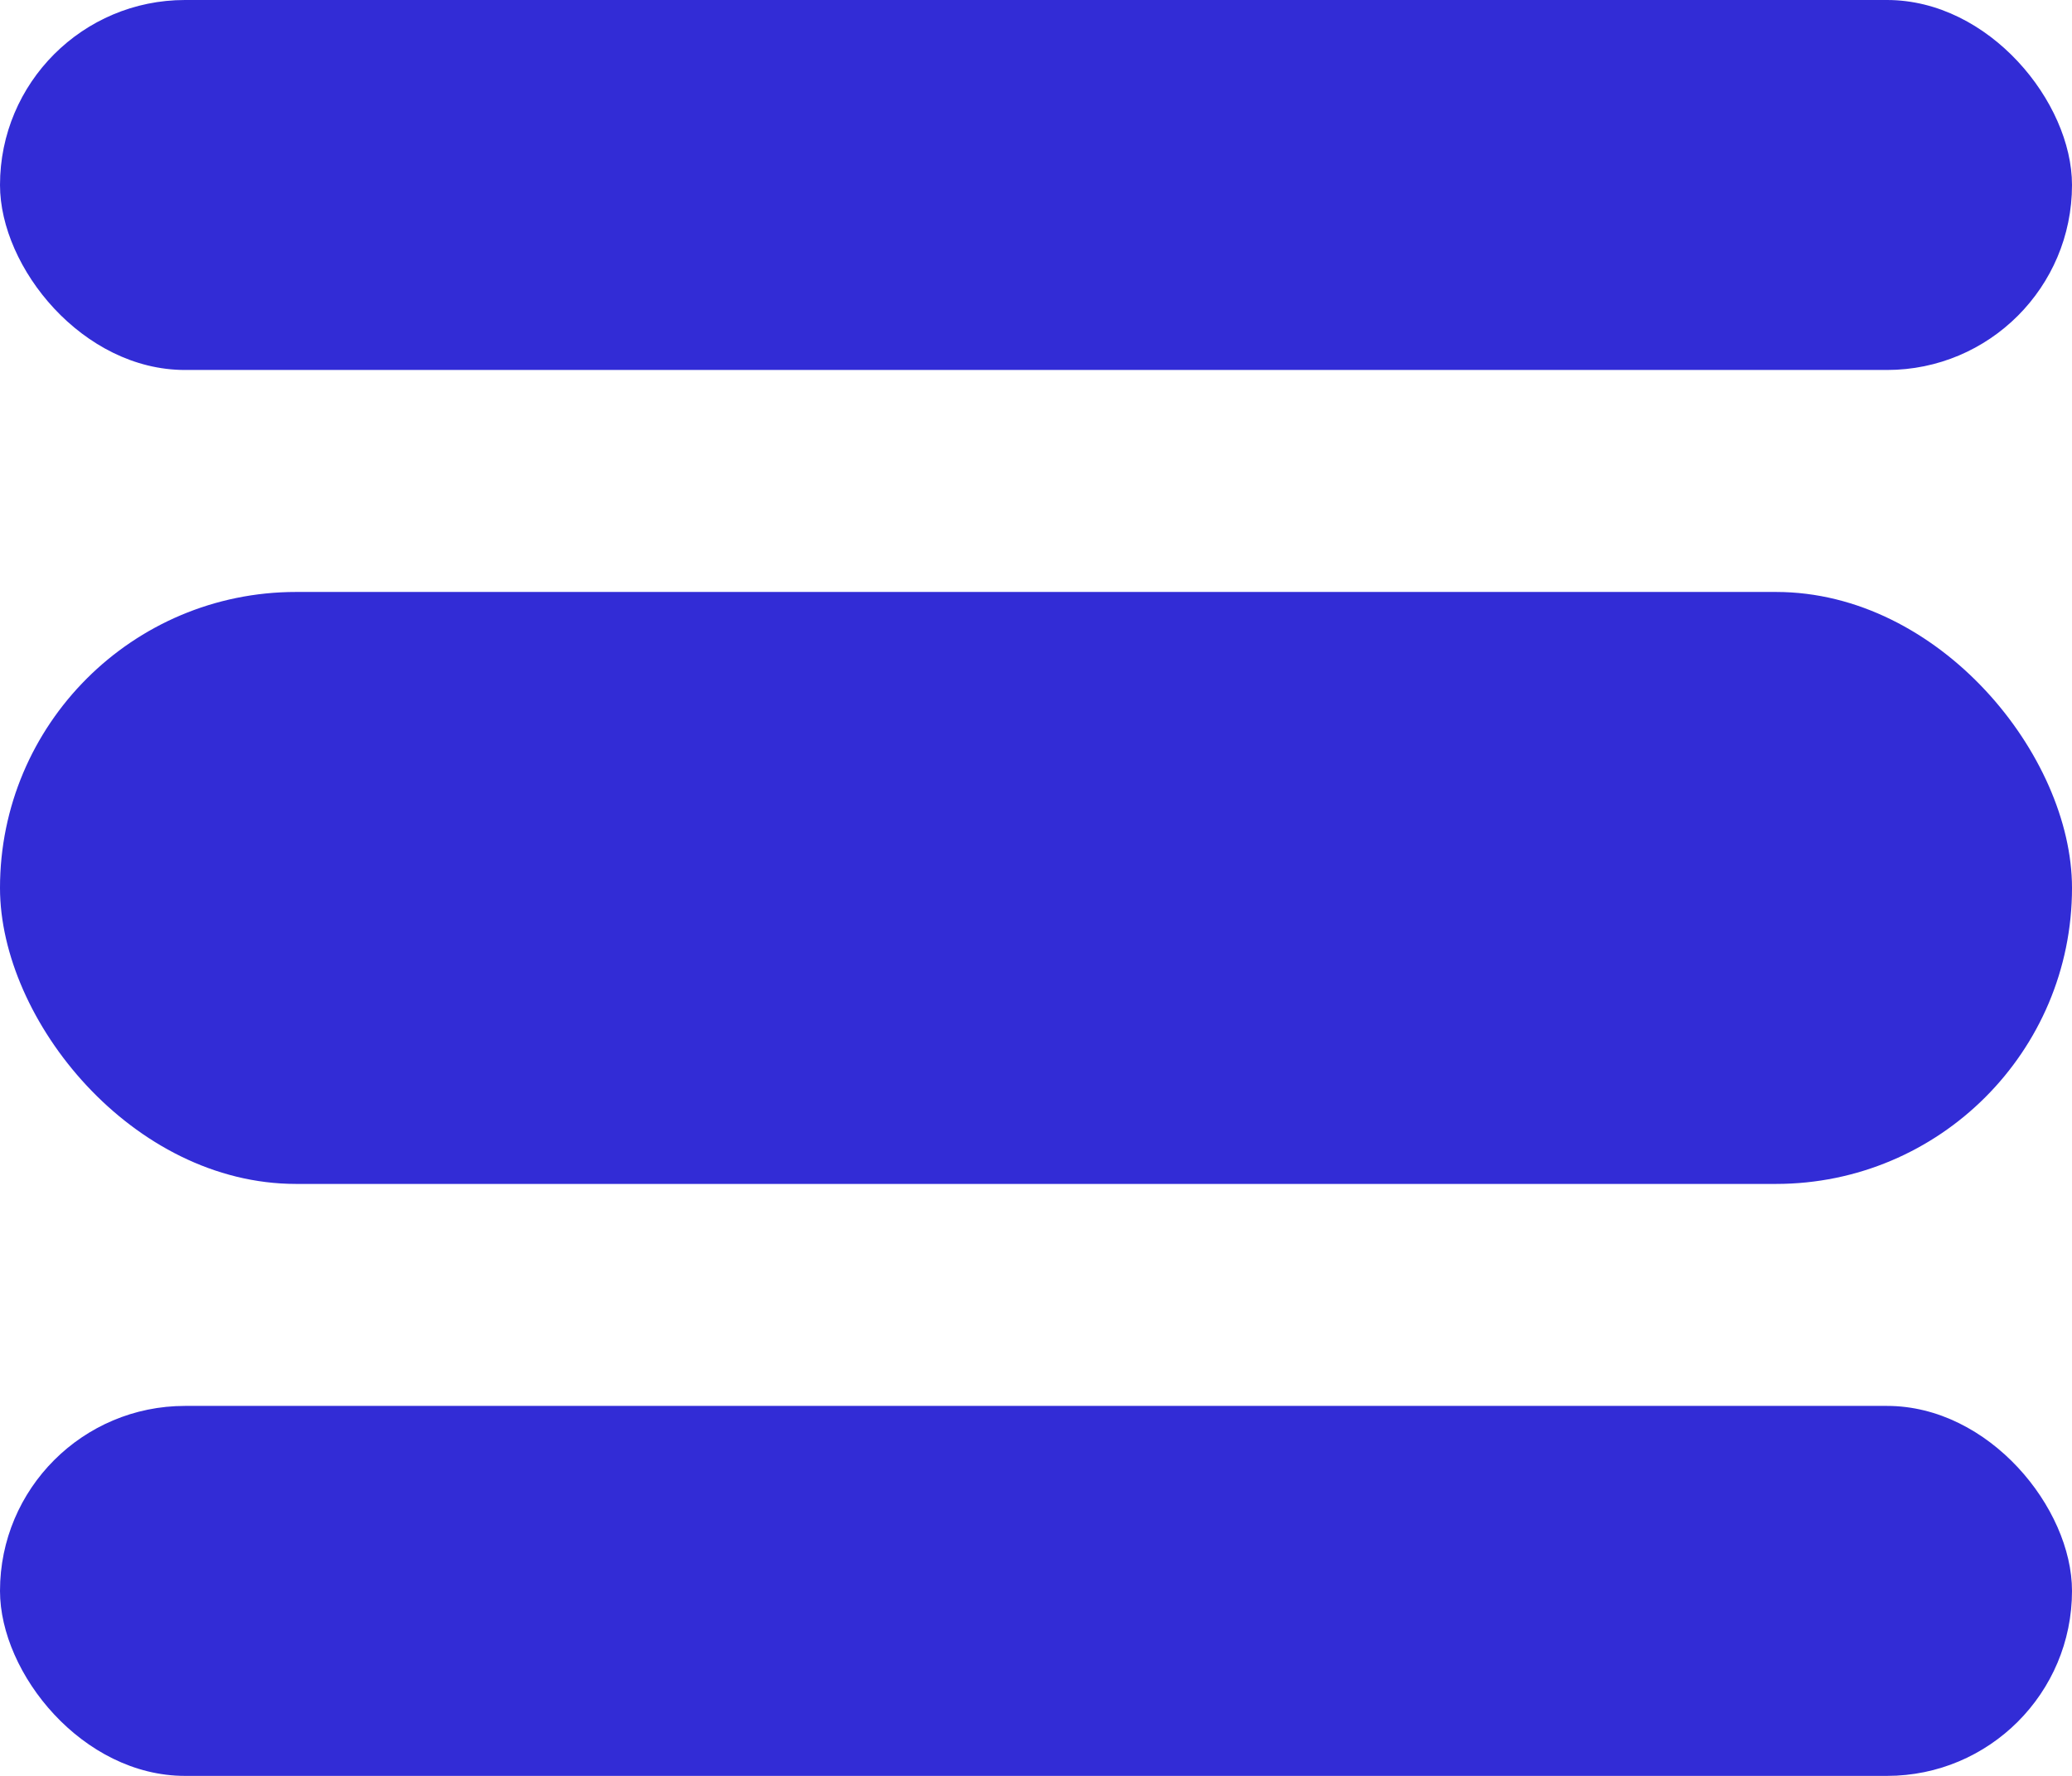 <svg xmlns="http://www.w3.org/2000/svg" width="28" height="24" viewBox="0 0 28 24">
  <g id="Group_10" data-name="Group 10" transform="translate(-73 -34)">
    <rect id="Rectangle_58" data-name="Rectangle 58" width="28" height="8" rx="4" transform="translate(73 42)" fill="#322cd6"/>
    <rect id="Rectangle_59" data-name="Rectangle 59" width="28" height="5" rx="2.5" transform="translate(73 34)" fill="#322cd6"/>
    <rect id="Rectangle_57" data-name="Rectangle 57" width="28" height="5" rx="2.5" transform="translate(73 53)" fill="#322cd6"/>
  </g>
</svg>
